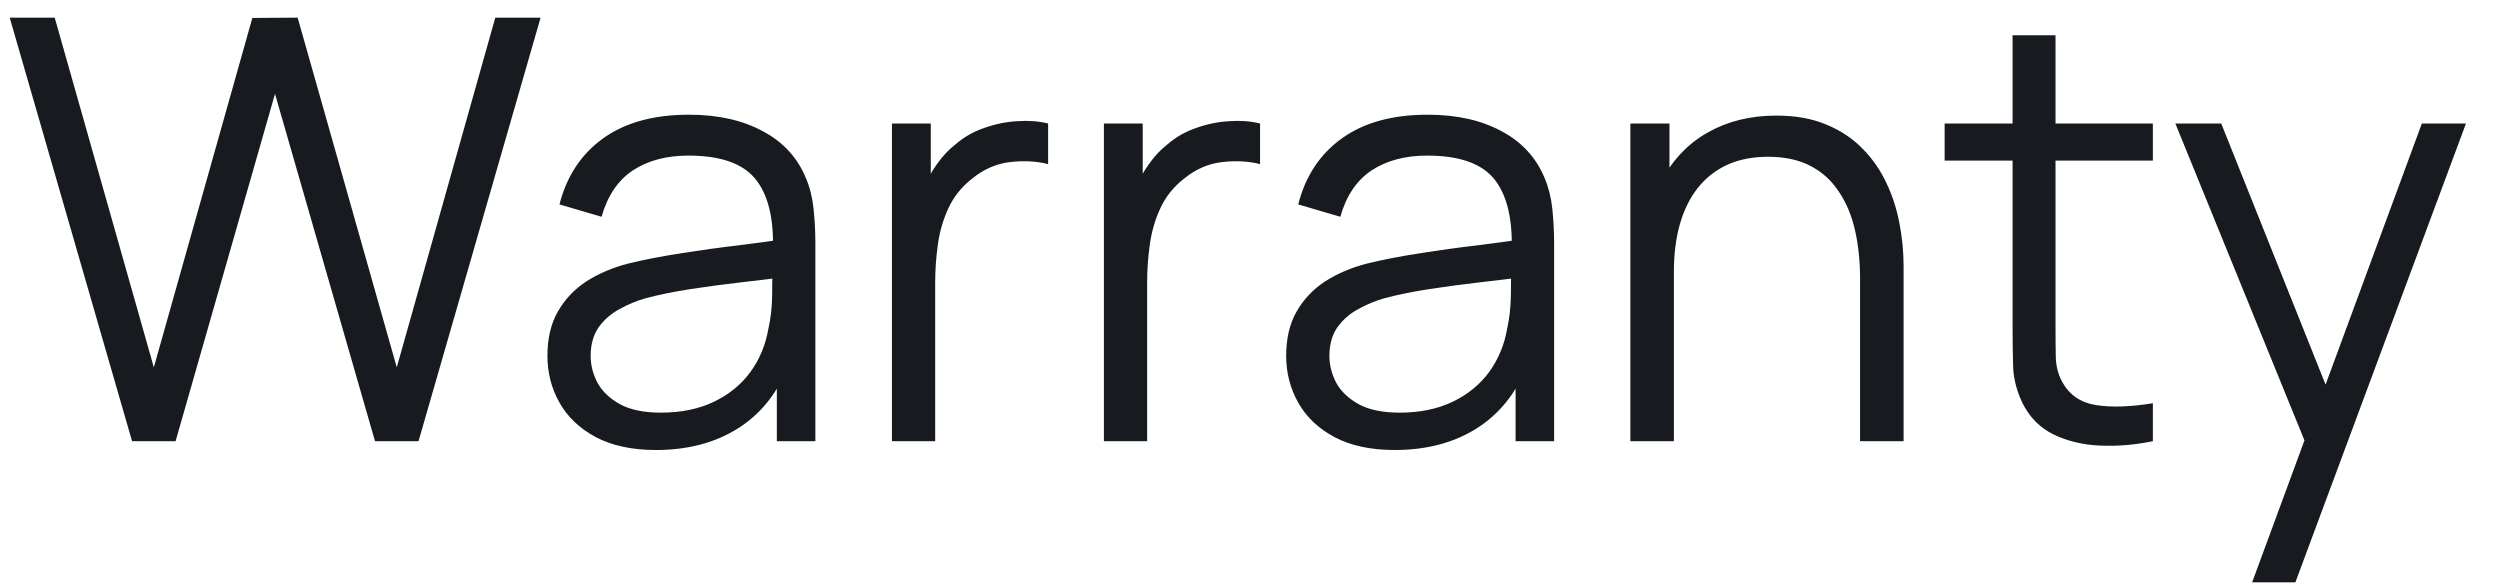 <svg width="68" height="16" viewBox="0 0 68 16" fill="none" xmlns="http://www.w3.org/2000/svg">
<path d="M3.592 12L0.264 0.48H1.488L4.184 9.992L6.864 0.488L8.096 0.48L10.792 9.992L13.472 0.48H14.704L11.384 12H10.2L7.48 2.552L4.776 12H3.592ZM17.842 12.24C17.191 12.24 16.645 12.123 16.202 11.888C15.765 11.653 15.437 11.341 15.218 10.952C14.999 10.563 14.89 10.139 14.89 9.68C14.89 9.211 14.983 8.811 15.17 8.48C15.362 8.144 15.621 7.869 15.946 7.656C16.277 7.443 16.658 7.28 17.09 7.168C17.527 7.061 18.01 6.968 18.538 6.888C19.071 6.803 19.591 6.731 20.098 6.672C20.61 6.608 21.058 6.547 21.442 6.488L21.026 6.744C21.042 5.891 20.877 5.259 20.53 4.848C20.183 4.437 19.581 4.232 18.722 4.232C18.13 4.232 17.629 4.365 17.218 4.632C16.813 4.899 16.527 5.32 16.362 5.896L15.218 5.56C15.415 4.787 15.813 4.187 16.41 3.76C17.007 3.333 17.783 3.12 18.738 3.12C19.527 3.12 20.197 3.269 20.746 3.568C21.301 3.861 21.693 4.288 21.922 4.848C22.029 5.099 22.098 5.379 22.13 5.688C22.162 5.997 22.178 6.312 22.178 6.632V12H21.13V9.832L21.434 9.96C21.141 10.701 20.685 11.267 20.066 11.656C19.447 12.045 18.706 12.24 17.842 12.24ZM17.978 11.224C18.527 11.224 19.007 11.125 19.418 10.928C19.829 10.731 20.159 10.461 20.41 10.12C20.661 9.773 20.823 9.384 20.898 8.952C20.962 8.675 20.997 8.371 21.002 8.04C21.007 7.704 21.01 7.453 21.01 7.288L21.458 7.52C21.058 7.573 20.623 7.627 20.154 7.68C19.69 7.733 19.231 7.795 18.778 7.864C18.33 7.933 17.925 8.016 17.562 8.112C17.317 8.181 17.079 8.28 16.85 8.408C16.621 8.531 16.431 8.696 16.282 8.904C16.138 9.112 16.066 9.371 16.066 9.68C16.066 9.931 16.127 10.173 16.25 10.408C16.378 10.643 16.581 10.837 16.858 10.992C17.141 11.147 17.514 11.224 17.978 11.224ZM24.261 12V3.36H25.317V5.44L25.109 5.168C25.205 4.912 25.33 4.677 25.485 4.464C25.639 4.245 25.807 4.067 25.989 3.928C26.213 3.731 26.474 3.581 26.773 3.48C27.071 3.373 27.373 3.312 27.677 3.296C27.981 3.275 28.258 3.296 28.509 3.36V4.464C28.194 4.384 27.85 4.365 27.477 4.408C27.103 4.451 26.759 4.6 26.445 4.856C26.157 5.08 25.941 5.349 25.797 5.664C25.653 5.973 25.557 6.304 25.509 6.656C25.461 7.003 25.437 7.347 25.437 7.688V12H24.261ZM30.026 12V3.36H31.082V5.44L30.874 5.168C30.97 4.912 31.096 4.677 31.25 4.464C31.405 4.245 31.573 4.067 31.754 3.928C31.978 3.731 32.24 3.581 32.538 3.48C32.837 3.373 33.138 3.312 33.442 3.296C33.746 3.275 34.024 3.296 34.274 3.36V4.464C33.96 4.384 33.616 4.365 33.242 4.408C32.869 4.451 32.525 4.6 32.21 4.856C31.922 5.08 31.706 5.349 31.562 5.664C31.418 5.973 31.322 6.304 31.274 6.656C31.226 7.003 31.202 7.347 31.202 7.688V12H30.026ZM37.936 12.24C37.285 12.24 36.738 12.123 36.296 11.888C35.858 11.653 35.53 11.341 35.312 10.952C35.093 10.563 34.984 10.139 34.984 9.68C34.984 9.211 35.077 8.811 35.264 8.48C35.456 8.144 35.714 7.869 36.04 7.656C36.37 7.443 36.752 7.28 37.184 7.168C37.621 7.061 38.104 6.968 38.632 6.888C39.165 6.803 39.685 6.731 40.192 6.672C40.704 6.608 41.152 6.547 41.536 6.488L41.12 6.744C41.136 5.891 40.97 5.259 40.624 4.848C40.277 4.437 39.674 4.232 38.816 4.232C38.224 4.232 37.722 4.365 37.312 4.632C36.906 4.899 36.621 5.32 36.456 5.896L35.312 5.56C35.509 4.787 35.906 4.187 36.504 3.76C37.101 3.333 37.877 3.12 38.832 3.12C39.621 3.12 40.29 3.269 40.84 3.568C41.394 3.861 41.786 4.288 42.016 4.848C42.122 5.099 42.192 5.379 42.224 5.688C42.256 5.997 42.272 6.312 42.272 6.632V12H41.224V9.832L41.528 9.96C41.234 10.701 40.778 11.267 40.16 11.656C39.541 12.045 38.8 12.24 37.936 12.24ZM38.072 11.224C38.621 11.224 39.101 11.125 39.512 10.928C39.922 10.731 40.253 10.461 40.504 10.12C40.754 9.773 40.917 9.384 40.992 8.952C41.056 8.675 41.09 8.371 41.096 8.04C41.101 7.704 41.104 7.453 41.104 7.288L41.552 7.52C41.152 7.573 40.717 7.627 40.248 7.68C39.784 7.733 39.325 7.795 38.872 7.864C38.424 7.933 38.018 8.016 37.656 8.112C37.41 8.181 37.173 8.28 36.944 8.408C36.714 8.531 36.525 8.696 36.376 8.904C36.232 9.112 36.16 9.371 36.16 9.68C36.16 9.931 36.221 10.173 36.344 10.408C36.472 10.643 36.674 10.837 36.952 10.992C37.234 11.147 37.608 11.224 38.072 11.224ZM50.594 12V7.592C50.594 7.112 50.549 6.672 50.458 6.272C50.368 5.867 50.221 5.515 50.018 5.216C49.821 4.912 49.562 4.677 49.242 4.512C48.928 4.347 48.544 4.264 48.09 4.264C47.674 4.264 47.306 4.336 46.986 4.48C46.672 4.624 46.405 4.832 46.186 5.104C45.973 5.371 45.81 5.696 45.698 6.08C45.586 6.464 45.53 6.901 45.53 7.392L44.698 7.208C44.698 6.323 44.853 5.579 45.162 4.976C45.472 4.373 45.898 3.917 46.442 3.608C46.986 3.299 47.61 3.144 48.314 3.144C48.832 3.144 49.282 3.224 49.666 3.384C50.056 3.544 50.384 3.76 50.65 4.032C50.922 4.304 51.141 4.616 51.306 4.968C51.472 5.315 51.592 5.685 51.666 6.08C51.741 6.469 51.778 6.859 51.778 7.248V12H50.594ZM44.346 12V3.36H45.41V5.488H45.53V12H44.346ZM58.558 12C58.073 12.101 57.593 12.141 57.118 12.12C56.649 12.099 56.228 11.997 55.854 11.816C55.486 11.635 55.206 11.352 55.014 10.968C54.86 10.648 54.774 10.325 54.758 10C54.748 9.669 54.742 9.293 54.742 8.872V0.96H55.91V8.824C55.91 9.187 55.913 9.491 55.918 9.736C55.929 9.976 55.985 10.189 56.086 10.376C56.278 10.733 56.582 10.947 56.998 11.016C57.42 11.085 57.94 11.069 58.558 10.968V12ZM52.894 4.368V3.36H58.558V4.368H52.894ZM61.258 15.84L62.93 11.304L62.954 12.648L59.17 3.36H60.418L63.522 11.128H63.01L65.874 3.36H67.074L62.434 15.84H61.258Z" fill="#171A1F"/>
</svg>
